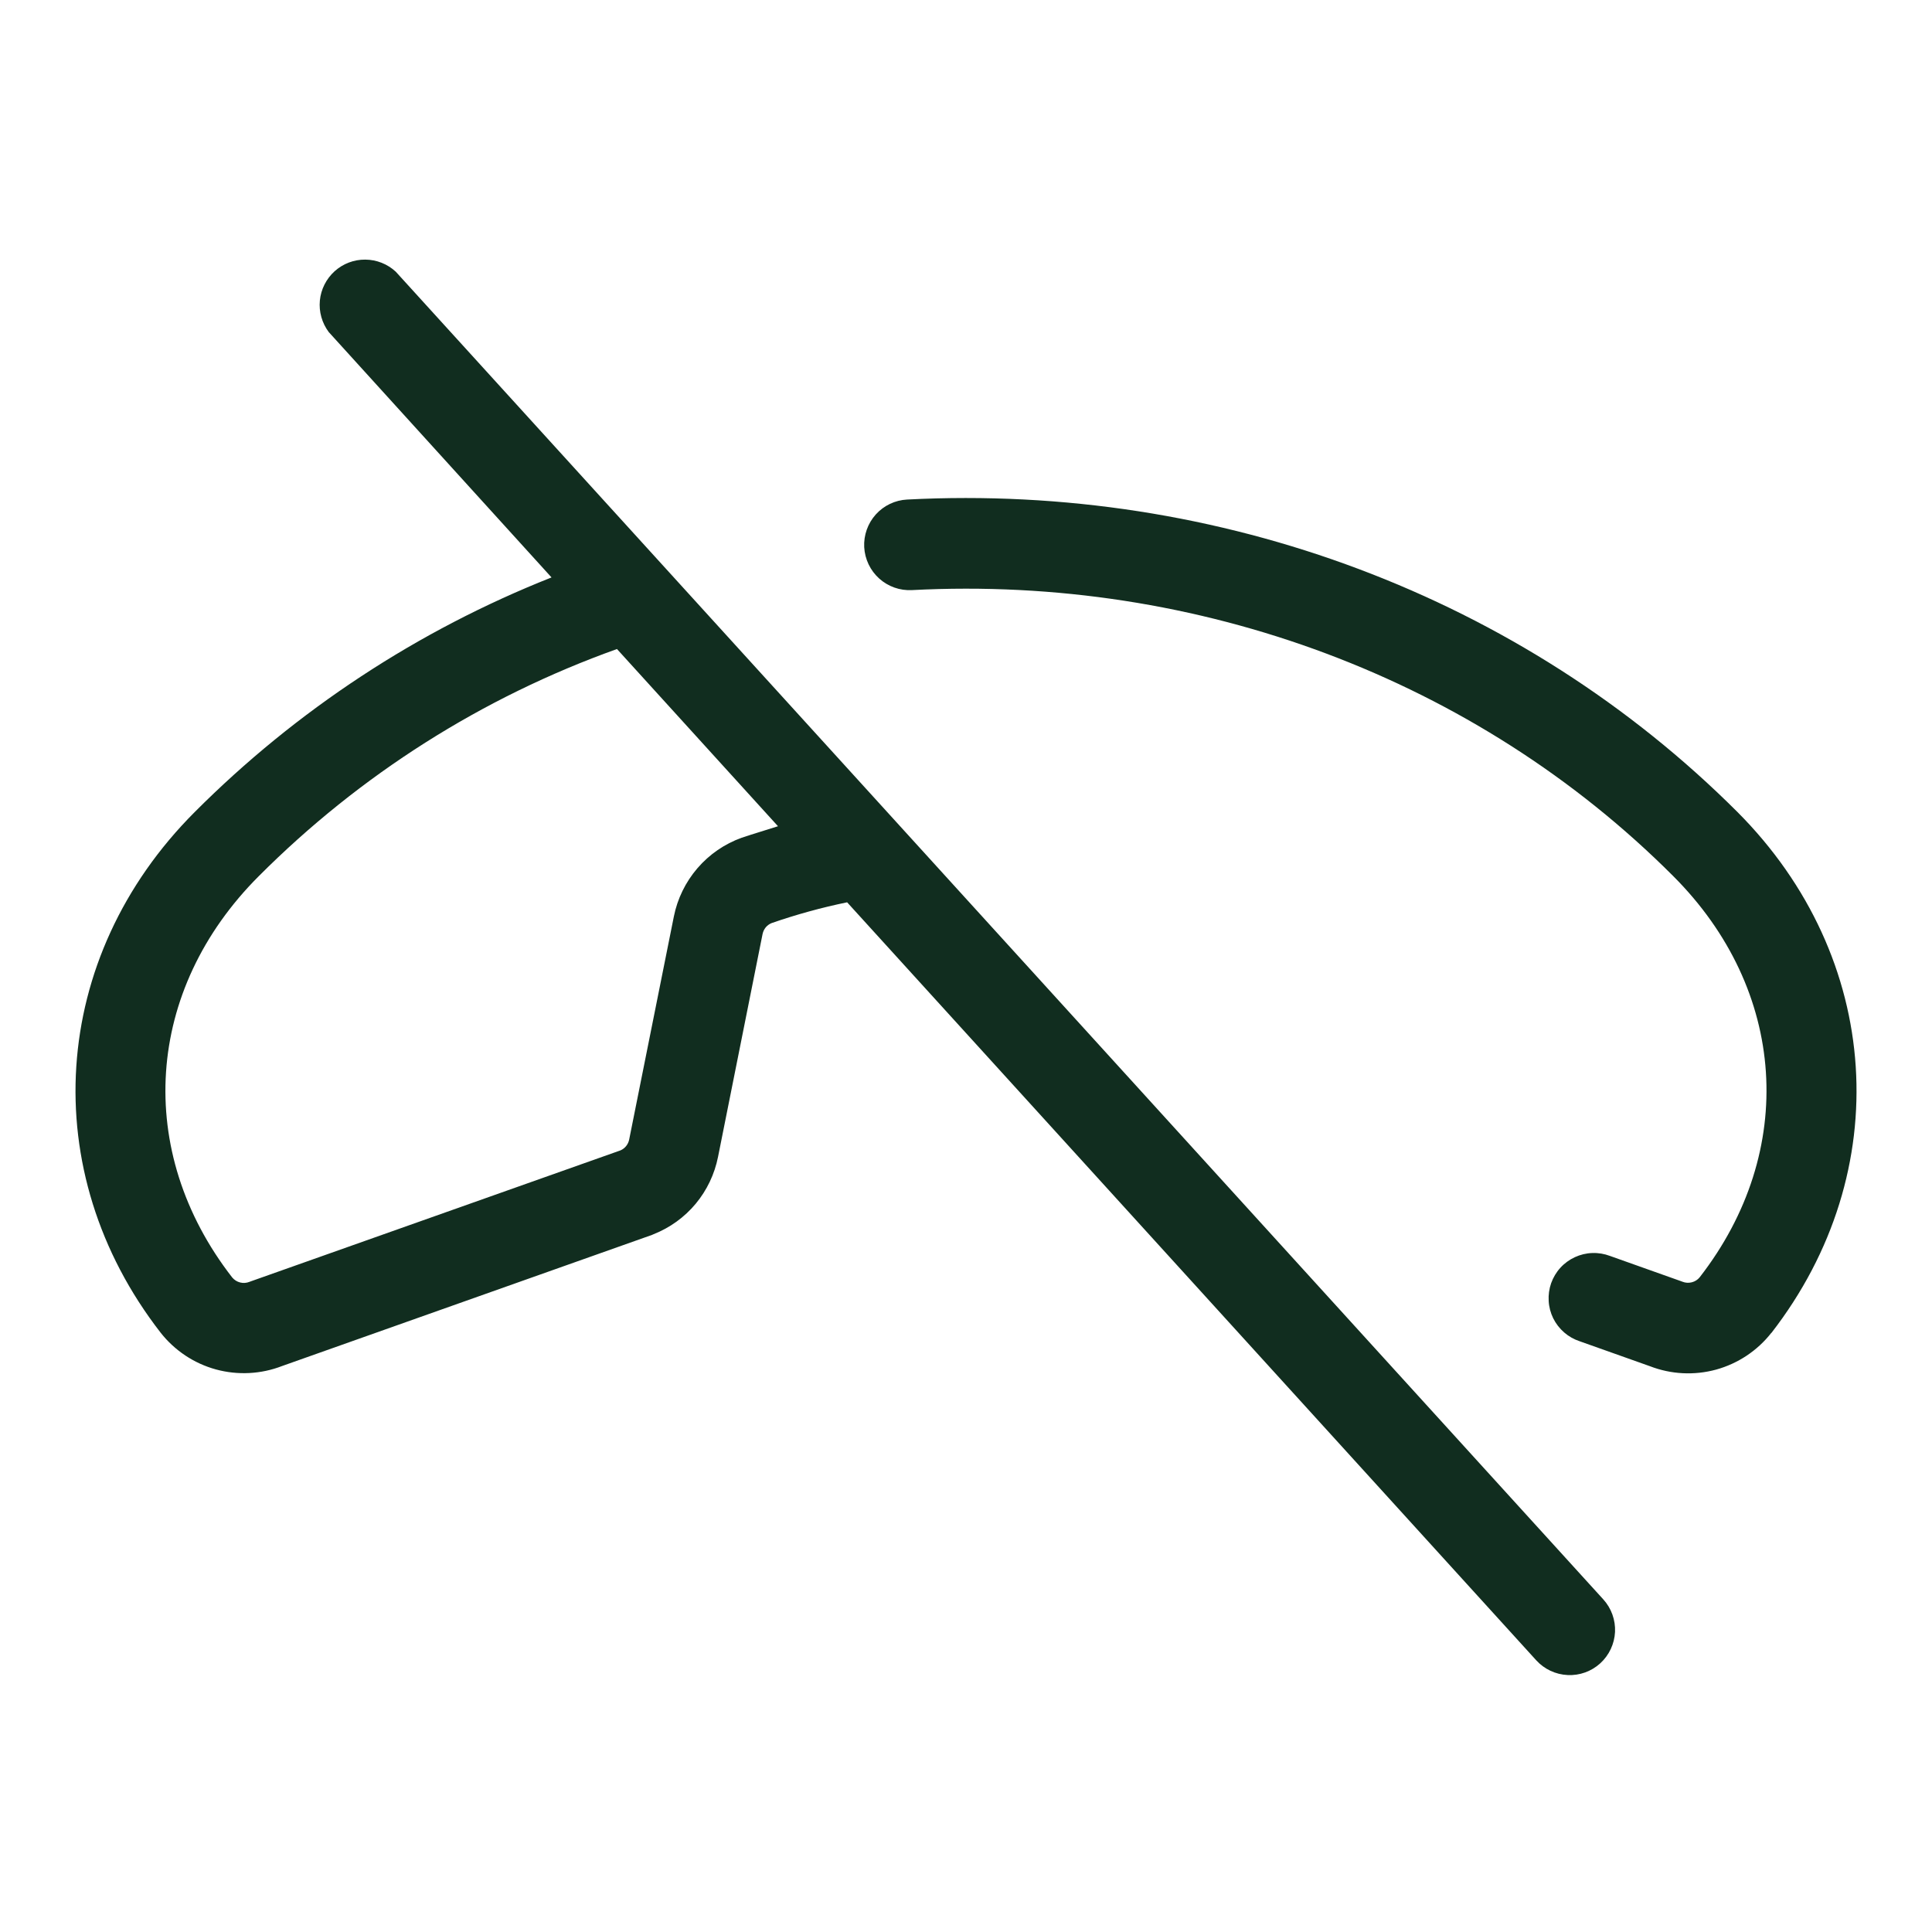 <svg width="32" height="32" viewBox="0 0 32 32" fill="none" xmlns="http://www.w3.org/2000/svg">
<path d="M6.555 4.5C6.418 4.373 6.238 4.301 6.05 4.3C5.863 4.298 5.682 4.367 5.543 4.492C5.404 4.618 5.316 4.791 5.298 4.977C5.28 5.164 5.333 5.35 5.445 5.5L9.135 9.564C6.92 10.441 4.909 11.763 3.226 13.449C0.82 15.856 0.588 19.405 2.661 22.074C2.893 22.369 3.214 22.583 3.576 22.682C3.939 22.781 4.324 22.761 4.674 22.625L10.799 20.454L10.826 20.442C11.097 20.335 11.336 20.162 11.523 19.938C11.709 19.714 11.836 19.447 11.893 19.161L12.63 15.473C12.638 15.432 12.656 15.394 12.682 15.361C12.709 15.329 12.743 15.304 12.781 15.289C13.19 15.147 13.608 15.032 14.031 14.945L25.445 27.5C25.579 27.647 25.766 27.735 25.965 27.744C26.163 27.754 26.358 27.684 26.505 27.55C26.652 27.416 26.74 27.229 26.75 27.03C26.759 26.832 26.689 26.637 26.555 26.49L6.555 4.5ZM12.286 13.875C12.002 13.977 11.749 14.151 11.552 14.38C11.355 14.609 11.22 14.885 11.161 15.181L10.421 18.875C10.413 18.914 10.396 18.951 10.371 18.982C10.346 19.013 10.314 19.038 10.277 19.054L4.16 21.221L4.133 21.231C4.083 21.251 4.029 21.255 3.978 21.242C3.926 21.229 3.88 21.2 3.846 21.159C2.221 19.067 2.401 16.395 4.288 14.51C5.962 12.833 7.987 11.548 10.219 10.75L12.886 13.685C12.684 13.75 12.484 13.809 12.286 13.875ZM29.339 22.076C29.107 22.372 28.786 22.585 28.424 22.685C28.061 22.784 27.677 22.764 27.326 22.628L26.166 22.216C26.071 22.185 25.983 22.135 25.908 22.07C25.832 22.004 25.77 21.924 25.726 21.835C25.682 21.745 25.656 21.647 25.651 21.547C25.645 21.448 25.659 21.348 25.692 21.253C25.726 21.159 25.777 21.072 25.845 20.998C25.912 20.924 25.994 20.865 26.084 20.823C26.175 20.781 26.273 20.757 26.373 20.754C26.473 20.75 26.573 20.767 26.666 20.802L27.839 21.219L27.866 21.229C27.916 21.249 27.97 21.252 28.021 21.239C28.073 21.226 28.119 21.197 28.152 21.156C29.777 19.065 29.598 16.392 27.711 14.508C24.455 11.25 19.858 9.525 15.104 9.774C15.005 9.779 14.907 9.765 14.814 9.732C14.721 9.699 14.635 9.648 14.562 9.582C14.414 9.449 14.325 9.262 14.314 9.063C14.304 8.864 14.373 8.669 14.506 8.521C14.639 8.373 14.826 8.284 15.025 8.274C20.205 8.005 25.215 9.89 28.775 13.447C31.18 15.856 31.413 19.405 29.339 22.079V22.076Z" fill="#112D1F"/>
</svg>
